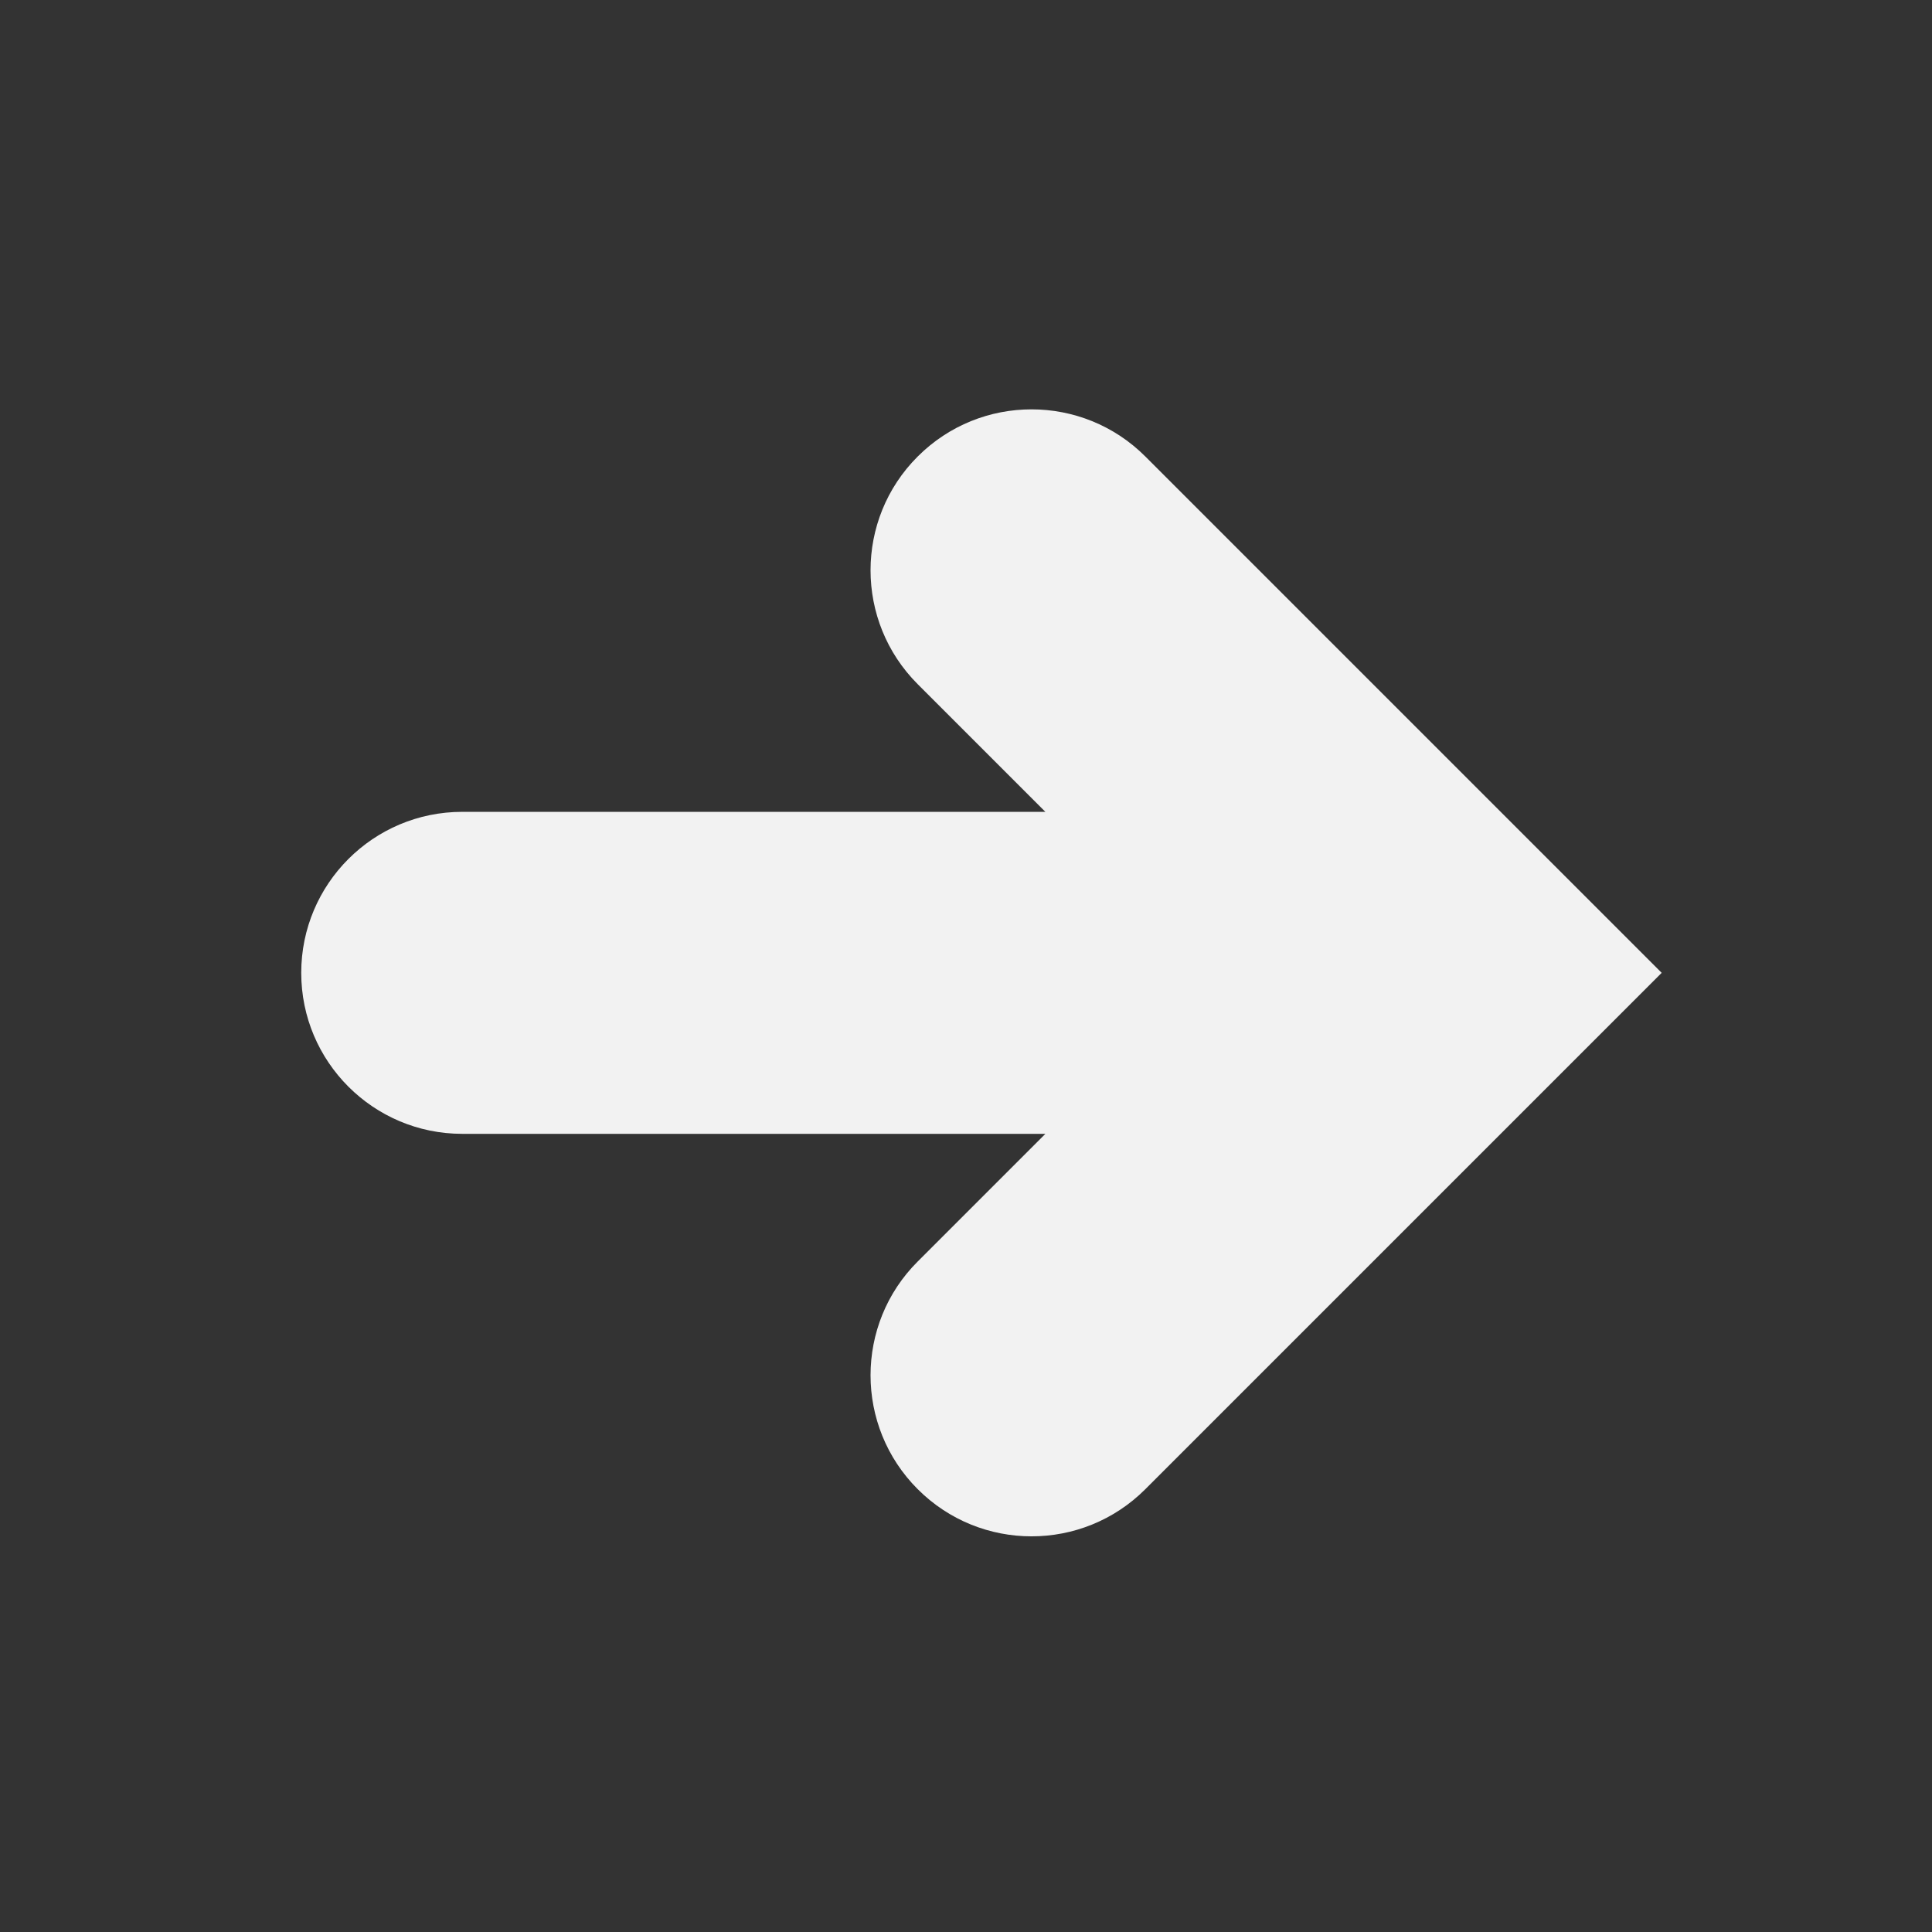 <?xml version="1.0" encoding="UTF-8" standalone="no"?>
<svg
   xmlns:dc="http://purl.org/dc/elements/1.1/"
   xmlns:cc="http://creativecommons.org/ns#"
   xmlns:rdf="http://www.w3.org/1999/02/22-rdf-syntax-ns#"
   xmlns:svg="http://www.w3.org/2000/svg"
   xmlns="http://www.w3.org/2000/svg"
   xmlns:sodipodi="http://sodipodi.sourceforge.net/DTD/sodipodi-0.dtd"
   xmlns:inkscape="http://www.inkscape.org/namespaces/inkscape"
   height="24px"
   id="Layer_1"
   version="1.2"
   viewBox="0 0 24 24"
   width="24px"
   xml:space="preserve"
   inkscape:version="0.91 r13725"
   sodipodi:docname="arrow-right.svg"><rect x="0" y="0" width="24" height="24" fill="#333333" stroke="none"/><defs
     id="defs3380" /><sodipodi:namedview
     pagecolor="#ffffff"
     bordercolor="#666666"
     borderopacity="1"
     objecttolerance="10"
     gridtolerance="10"
     guidetolerance="10"
     inkscape:pageopacity="0"
     inkscape:pageshadow="2"
     inkscape:window-width="1920"
     inkscape:window-height="1017"
     id="namedview3378"
     showgrid="false"
     inkscape:zoom="9.8333333"
     inkscape:cx="12"
     inkscape:cy="12"
     inkscape:window-x="-8"
     inkscape:window-y="-8"
     inkscape:window-maximized="1"
     inkscape:current-layer="Layer_1" /><path
     d="m 11.4,5.671 c -0.781,0.779 -0.781,2.047 0,2.828 l 1.586,1.586 -7.244,0 c -1.104,0 -2,0.895 -2,2 0,1.104 0.896,2 2,2 l 7.244,0 -1.586,1.586 c -0.781,0.779 -0.781,2.047 0,2.828 0.391,0.391 0.902,0.586 1.414,0.586 0.512,0 1.023,-0.195 1.414,-0.586 l 6.414,-6.414 -6.414,-6.414 c -0.781,-0.781 -2.047,-0.781 -2.828,0 z"
     id="path3376"
     style="fill:#f2f2f2"
     inkscape:connector-curvature="0" /><path
     style="fill:none"
     d="m 11.492,19.877 c -1.15,-0.337 -1.76,-1.684 -1.228,-2.71 0.108,-0.208 0.588,-0.765 1.068,-1.239 0.48,-0.474 0.872,-0.897 0.872,-0.941 0,-0.043 -1.74,-0.079 -3.868,-0.079 -4.278,0 -4.285,-8.94e-4 -4.85,-0.645 -0.858,-0.977 -0.561,-2.439 0.611,-3.006 0.425,-0.206 0.587,-0.214 4.289,-0.214 l 3.848,0 -0.967,-0.996 C 10.205,8.953 10.014,8.585 10.092,7.781 c 0.055,-0.573 0.362,-1.073 0.875,-1.424 0.29,-0.199 0.486,-0.245 1.035,-0.245 0.572,0 0.739,0.043 1.075,0.277 0.219,0.152 1.816,1.697 3.55,3.432 l 3.152,3.155 -3.304,3.305 c -1.817,1.818 -3.442,3.37 -3.61,3.449 -0.445,0.209 -0.967,0.265 -1.373,0.146 z"
     id="path3384"
     inkscape:connector-curvature="0" /><path
     style="fill:none;fill-opacity:1"
     d="m 11.291,19.73 c -0.72,-0.312 -1.143,-0.976 -1.137,-1.782 0.005,-0.642 0.086,-0.776 1.149,-1.892 0.495,-0.52 0.9,-0.984 0.9,-1.031 0,-0.047 -1.742,-0.118 -3.872,-0.158 C 6.157,14.828 4.34,14.751 4.187,14.693 3.587,14.465 3.051,13.68 3.051,13.028 c 0,-0.41 0.226,-1.016 0.487,-1.304 0.096,-0.106 0.351,-0.283 0.568,-0.394 0.366,-0.187 0.675,-0.205 4.304,-0.259 L 12.32,11.012 11.508,10.189 C 10.369,9.035 10.169,8.708 10.17,8.004 10.171,7.362 10.422,6.847 10.927,6.452 11.154,6.275 11.389,6.209 11.893,6.182 c 0.604,-0.032 0.709,-0.007 1.124,0.273 0.252,0.17 1.853,1.708 3.559,3.418 l 3.102,3.11 -3.321,3.303 c -2.112,2.1 -3.453,3.358 -3.683,3.454 -0.456,0.19 -0.929,0.187 -1.383,-0.01 l 0,1e-6 z"
     id="path3334"
     inkscape:connector-curvature="0" /></svg>